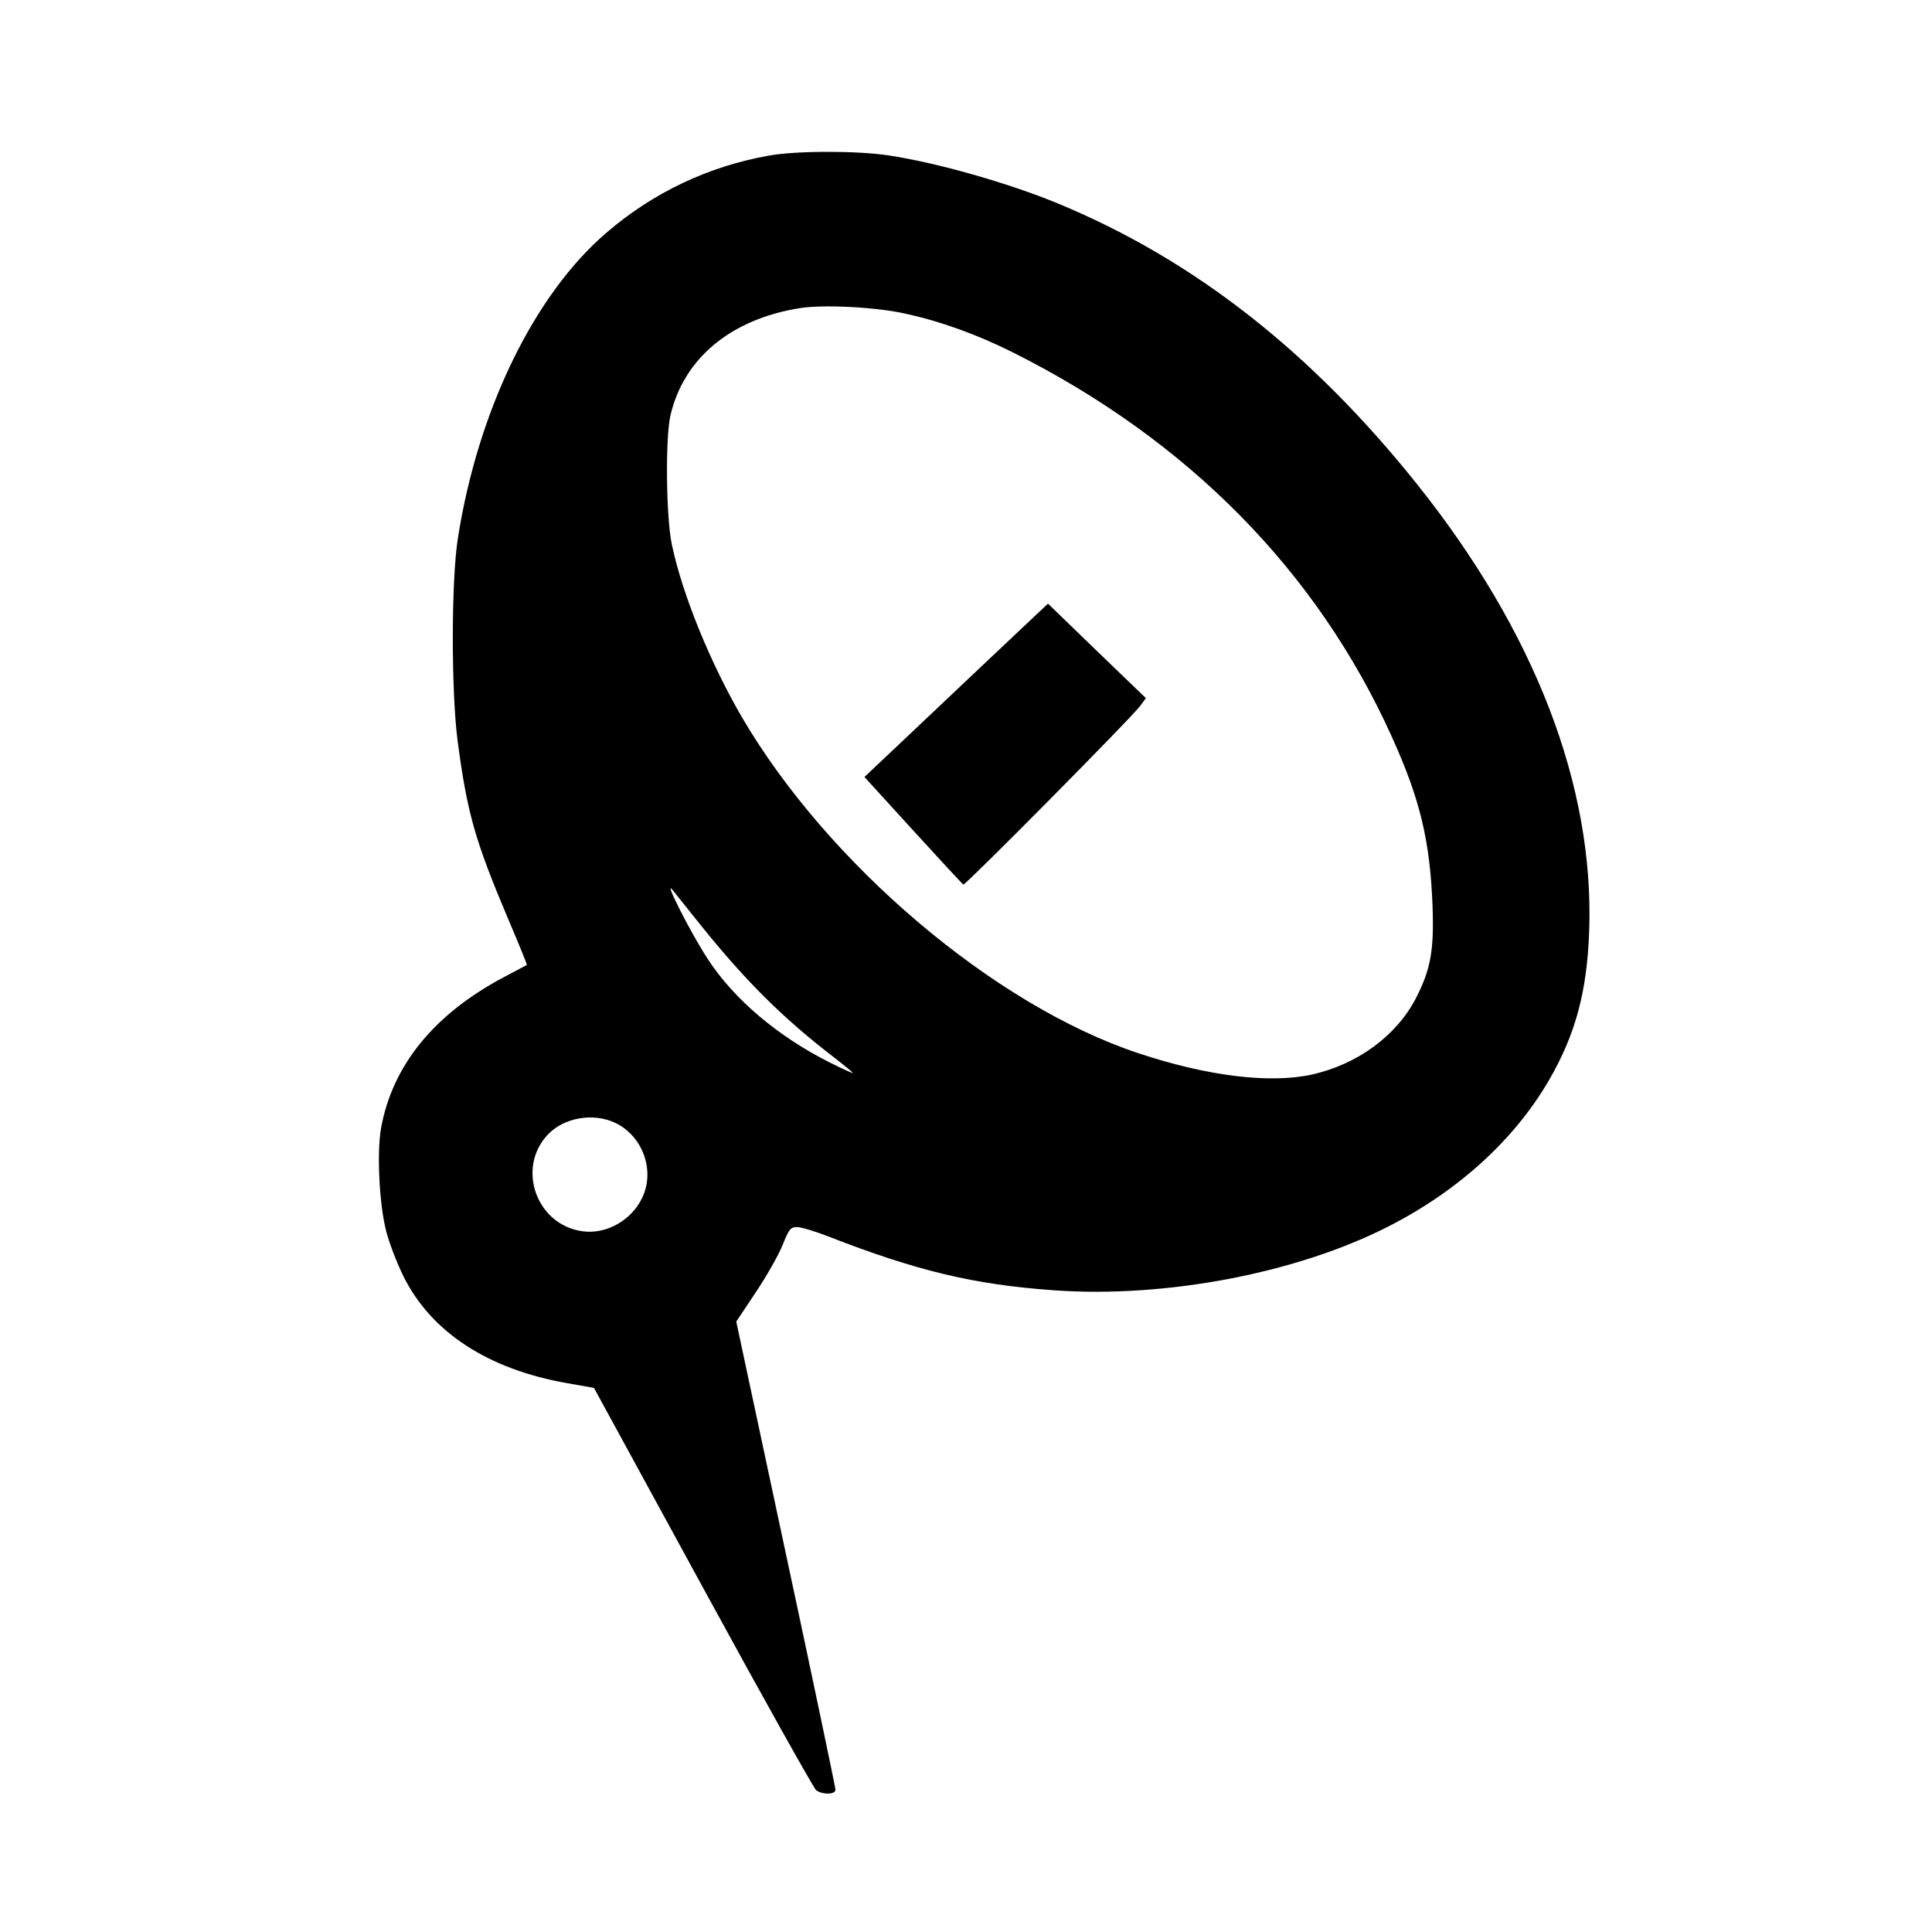 <?xml version="1.0" standalone="no"?>
<!DOCTYPE svg PUBLIC "-//W3C//DTD SVG 20010904//EN"
 "http://www.w3.org/TR/2001/REC-SVG-20010904/DTD/svg10.dtd">
<svg version="1.0" xmlns="http://www.w3.org/2000/svg"
 width="740pt" height="740pt" viewBox="0 0 740 740"
 preserveAspectRatio="xMidYMid meet">
<g transform="translate(0,740) scale(0.1,-0.1)"
fill="#000000" stroke="none">
<path d="M2945 6804 c-231 -41 -443 -141 -623 -296 -276 -237 -491 -679 -568
-1168 -26 -164 -26 -590 -1 -780 37 -277 67 -381 193 -679 41 -96 73 -175 72
-177 -2 -1 -39 -21 -83 -44 -272 -143 -433 -341 -476 -584 -16 -95 -6 -290 20
-391 11 -44 41 -122 66 -173 106 -214 324 -357 628 -410 l102 -18 417 -764
c229 -420 425 -770 434 -777 25 -18 74 -17 74 2 0 8 -85 415 -190 904 l-190
889 74 111 c41 61 87 142 103 181 25 63 31 70 56 70 15 0 69 -16 120 -36 339
-132 556 -184 862 -206 430 -31 937 66 1288 247 265 136 478 331 609 556 103
177 147 342 155 575 19 555 -208 1144 -659 1709 -405 507 -854 859 -1372 1074
-190 79 -467 158 -654 186 -120 18 -351 18 -457 -1z m521 -605 c135 -29 276
-80 414 -149 670 -336 1165 -838 1451 -1472 108 -239 146 -395 156 -648 6
-171 -7 -243 -64 -354 -75 -144 -224 -253 -399 -292 -161 -35 -400 -6 -664 82
-551 183 -1189 724 -1519 1288 -120 207 -226 465 -267 657 -23 103 -26 412 -6
498 51 219 232 369 497 411 90 14 289 4 401 -21z m-785 -2339 c175 -218 319
-361 516 -512 41 -32 73 -58 69 -58 -4 0 -43 18 -89 41 -197 99 -365 241 -465
394 -67 102 -175 316 -135 265 15 -19 62 -77 104 -130z m-324 -761 c104 -50
152 -180 104 -284 -40 -88 -138 -144 -230 -131 -176 24 -254 241 -133 370 62
66 175 85 259 45z"/>
<path d="M3769 4857 c-134 -127 -292 -276 -351 -332 l-107 -101 186 -204 c103
-113 189 -206 193 -208 8 -3 648 643 677 684 l22 30 -188 181 -187 181 -245
-231z"/>
</g>
</svg>
